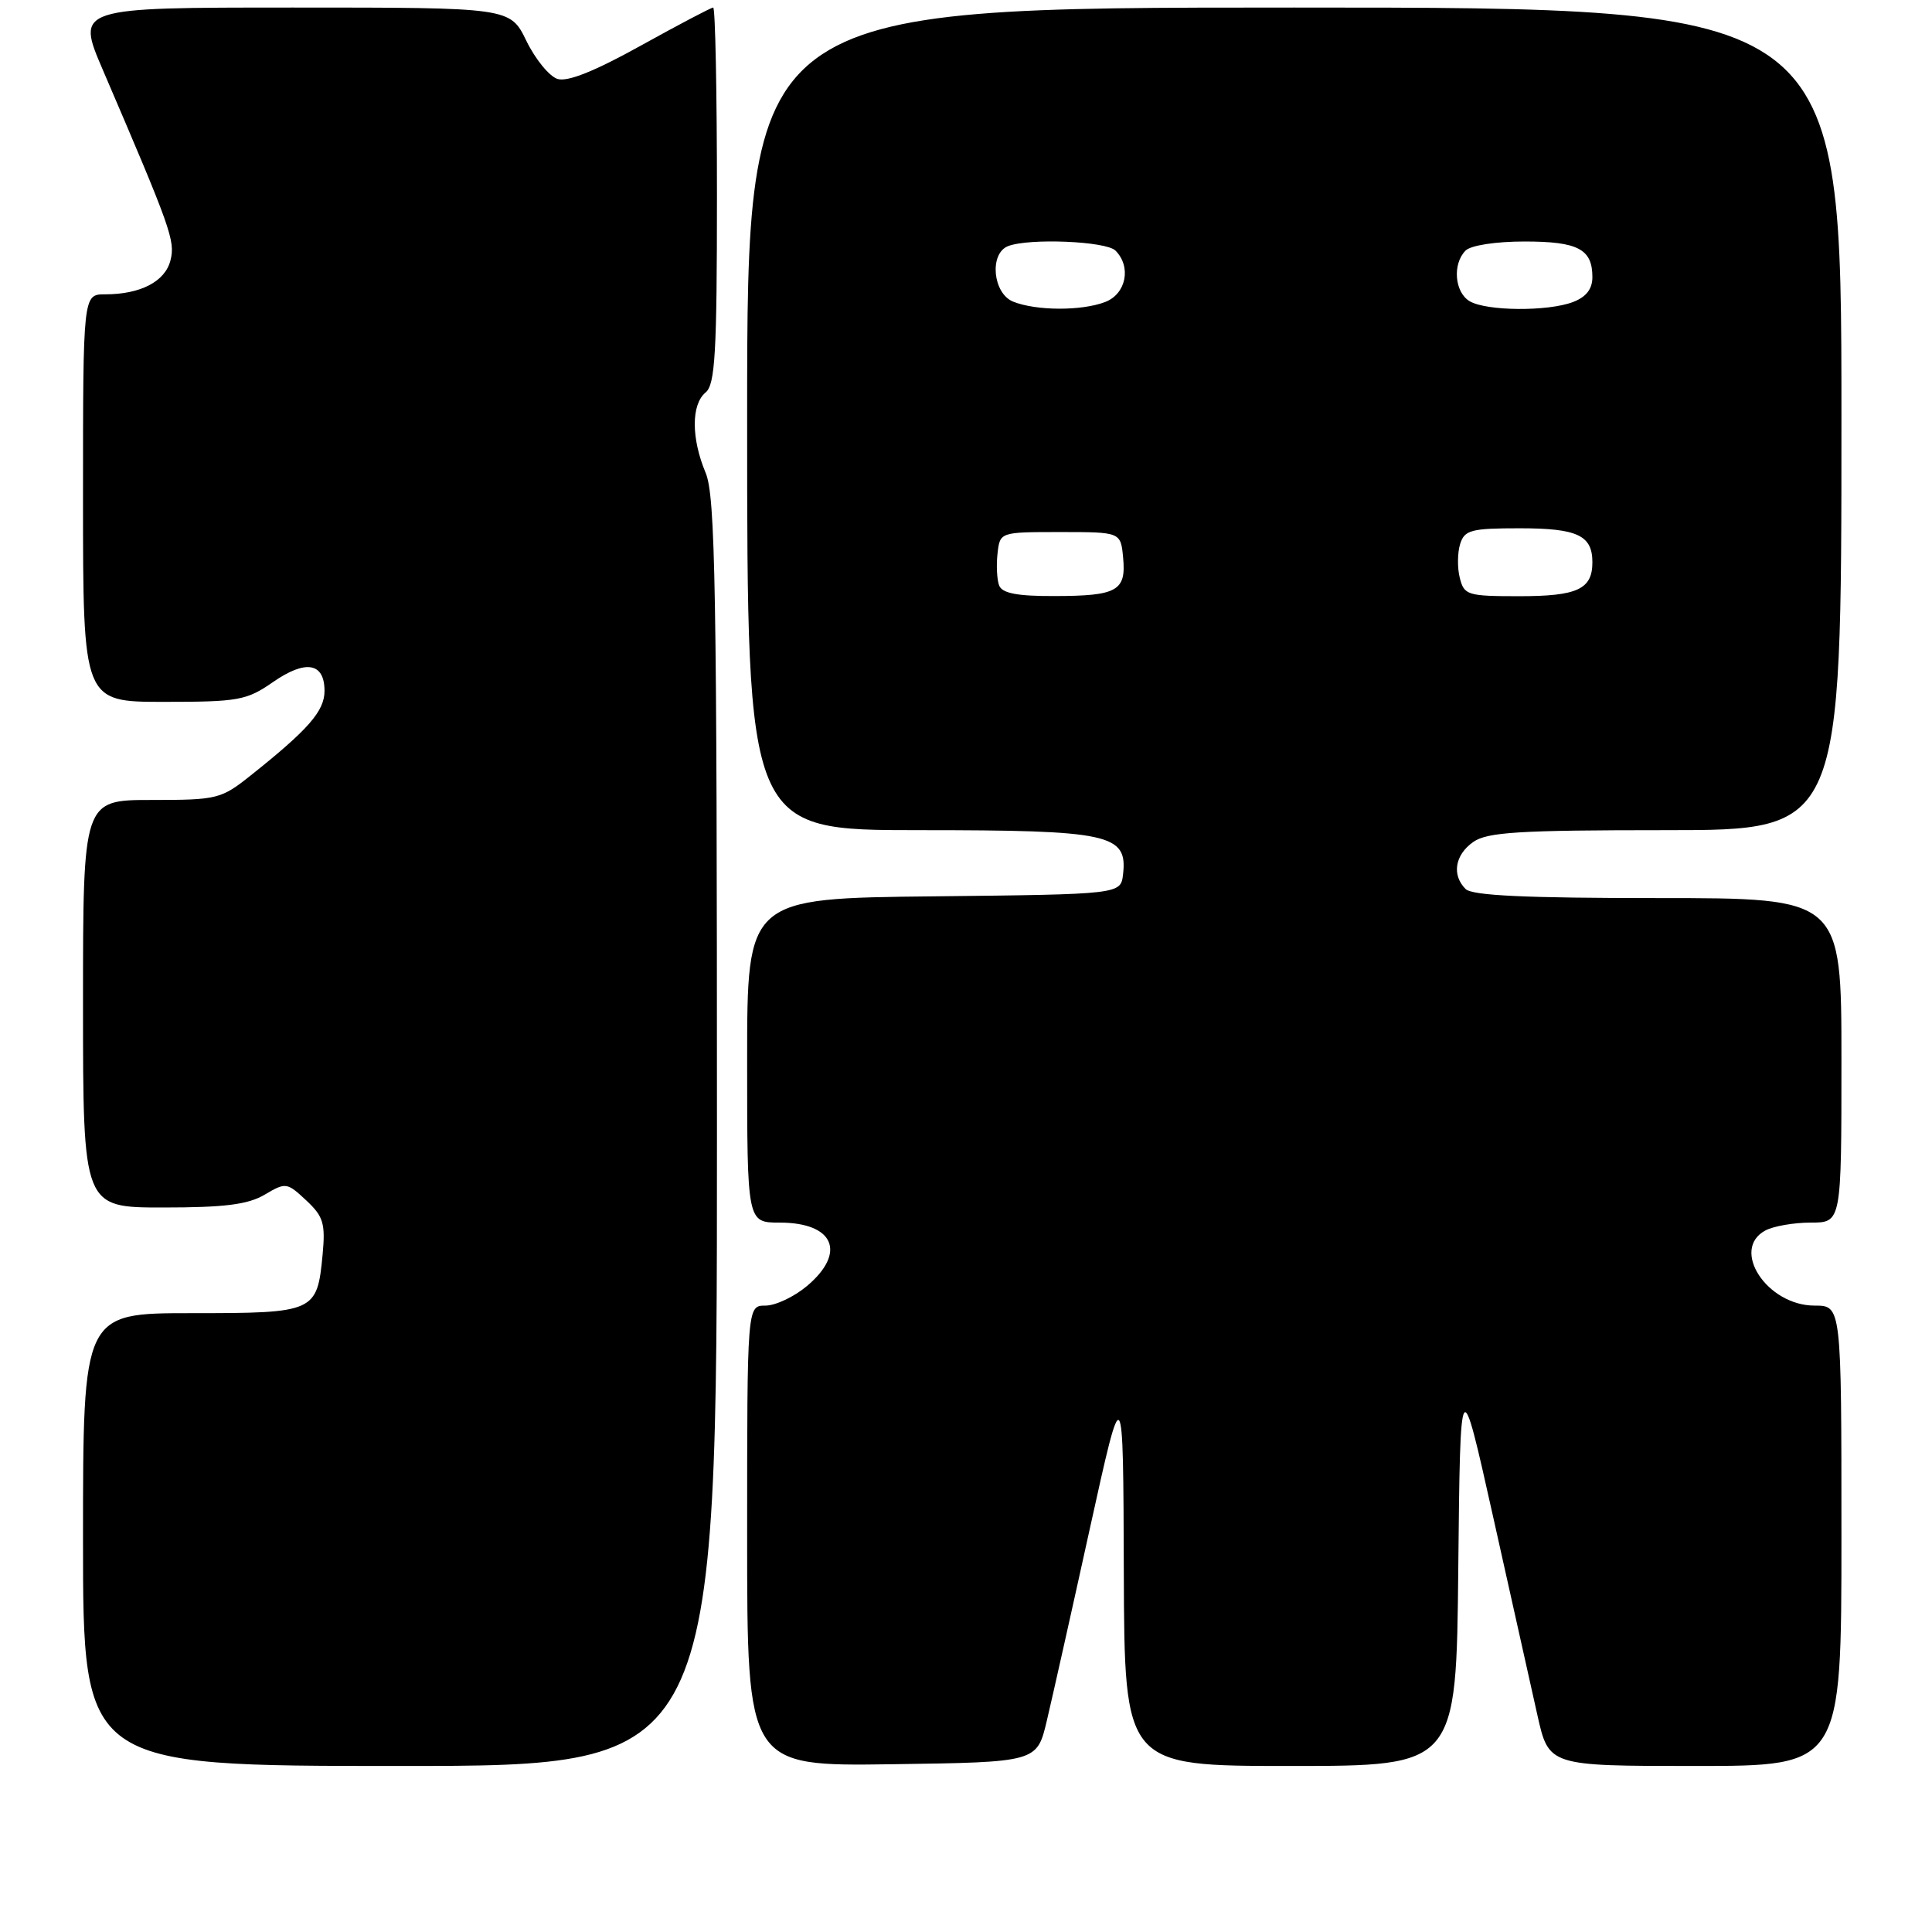 <?xml version="1.0" encoding="UTF-8" standalone="no"?>
<!DOCTYPE svg PUBLIC "-//W3C//DTD SVG 1.1//EN" "http://www.w3.org/Graphics/SVG/1.1/DTD/svg11.dtd" >
<svg xmlns="http://www.w3.org/2000/svg" xmlns:xlink="http://www.w3.org/1999/xlink" version="1.1" viewBox="0 0 256 256">
 <g >
 <path fill="currentColor"
d=" M 95.00 150.12 C 95.00 77.83 94.79 65.75 93.50 62.65 C 91.58 58.07 91.58 53.59 93.50 52.00 C 94.76 50.95 95.00 46.77 95.00 25.88 C 95.00 12.19 94.78 1.00 94.50 1.00 C 94.23 1.00 89.92 3.27 84.92 6.04 C 78.80 9.44 75.20 10.88 73.87 10.46 C 72.78 10.11 70.93 7.84 69.75 5.42 C 67.60 1.00 67.60 1.00 38.84 1.00 C 10.08 1.00 10.08 1.00 13.62 9.25 C 22.67 30.33 23.24 31.91 22.59 34.49 C 21.89 37.30 18.63 39.00 13.93 39.00 C 11.00 39.00 11.00 39.00 11.00 66.00 C 11.00 93.00 11.00 93.00 21.70 93.00 C 31.60 93.00 32.67 92.81 36.17 90.38 C 40.51 87.37 43.00 87.80 43.00 91.55 C 43.00 94.22 40.87 96.66 33.22 102.75 C 29.29 105.88 28.79 106.00 20.07 106.00 C 11.00 106.00 11.00 106.00 11.00 133.00 C 11.00 160.00 11.00 160.00 21.60 160.00 C 29.77 160.00 32.85 159.61 35.07 158.30 C 37.86 156.65 38.02 156.67 40.57 159.05 C 42.85 161.18 43.13 162.11 42.75 166.22 C 42.02 173.88 41.76 174.00 25.38 174.00 C 11.00 174.00 11.00 174.00 11.00 204.00 C 11.00 234.00 11.00 234.00 53.00 234.00 C 95.00 234.00 95.00 234.00 95.00 150.12 Z  M 138.71 228.00 C 139.43 224.97 142.00 213.50 144.42 202.50 C 148.83 182.50 148.83 182.50 148.91 208.25 C 149.00 234.00 149.00 234.00 170.98 234.00 C 192.97 234.00 192.97 234.00 193.23 207.75 C 193.50 181.50 193.50 181.50 197.85 201.00 C 200.24 211.72 202.88 223.54 203.71 227.25 C 205.22 234.00 205.22 234.00 224.61 234.00 C 244.00 234.00 244.00 234.00 244.00 203.50 C 244.00 173.00 244.00 173.00 240.45 173.00 C 234.13 173.00 229.25 165.54 233.93 163.04 C 235.00 162.47 237.70 162.00 239.93 162.00 C 244.00 162.00 244.00 162.00 244.00 140.50 C 244.00 119.00 244.00 119.00 219.70 119.00 C 202.13 119.00 195.07 118.67 194.20 117.80 C 192.34 115.94 192.78 113.27 195.22 111.56 C 197.08 110.26 201.27 110.00 220.72 110.00 C 244.00 110.00 244.00 110.00 244.00 55.50 C 244.00 1.00 244.00 1.00 171.50 1.00 C 99.00 1.00 99.00 1.00 99.00 55.50 C 99.00 110.00 99.00 110.00 121.78 110.00 C 147.07 110.00 149.42 110.51 148.81 115.85 C 148.50 118.50 148.50 118.50 123.75 118.77 C 99.00 119.03 99.00 119.03 99.00 140.52 C 99.00 162.00 99.00 162.00 103.30 162.00 C 110.51 162.00 112.21 165.96 106.92 170.41 C 105.23 171.83 102.76 173.00 101.42 173.00 C 99.00 173.00 99.00 173.00 99.00 203.52 C 99.00 234.04 99.00 234.04 118.21 233.77 C 137.41 233.50 137.41 233.50 138.71 228.00 Z  M 132.39 77.58 C 132.10 76.81 132.00 74.89 132.18 73.33 C 132.50 70.50 132.50 70.50 140.50 70.50 C 148.50 70.50 148.50 70.50 148.82 73.90 C 149.24 78.29 148.04 78.97 139.72 78.98 C 134.78 79.00 132.79 78.61 132.39 77.58 Z  M 193.43 76.57 C 193.09 75.24 193.12 73.21 193.48 72.07 C 194.06 70.23 194.93 70.00 201.37 70.00 C 209.01 70.00 211.00 70.93 211.00 74.50 C 211.00 78.08 209.01 79.00 201.32 79.00 C 194.44 79.00 194.00 78.86 193.43 76.57 Z  M 134.25 39.97 C 131.54 38.88 131.06 33.58 133.58 32.61 C 136.38 31.53 146.56 31.96 147.80 33.20 C 149.95 35.35 149.22 38.96 146.43 40.02 C 143.30 41.22 137.29 41.19 134.25 39.97 Z  M 194.75 39.92 C 192.74 38.75 192.43 34.97 194.20 33.20 C 194.89 32.51 198.20 32.00 202.00 32.00 C 209.10 32.00 211.00 33.00 211.00 36.72 C 211.00 38.30 210.17 39.36 208.43 40.02 C 205.11 41.29 196.99 41.23 194.75 39.92 Z "/>
</g>
</svg>
